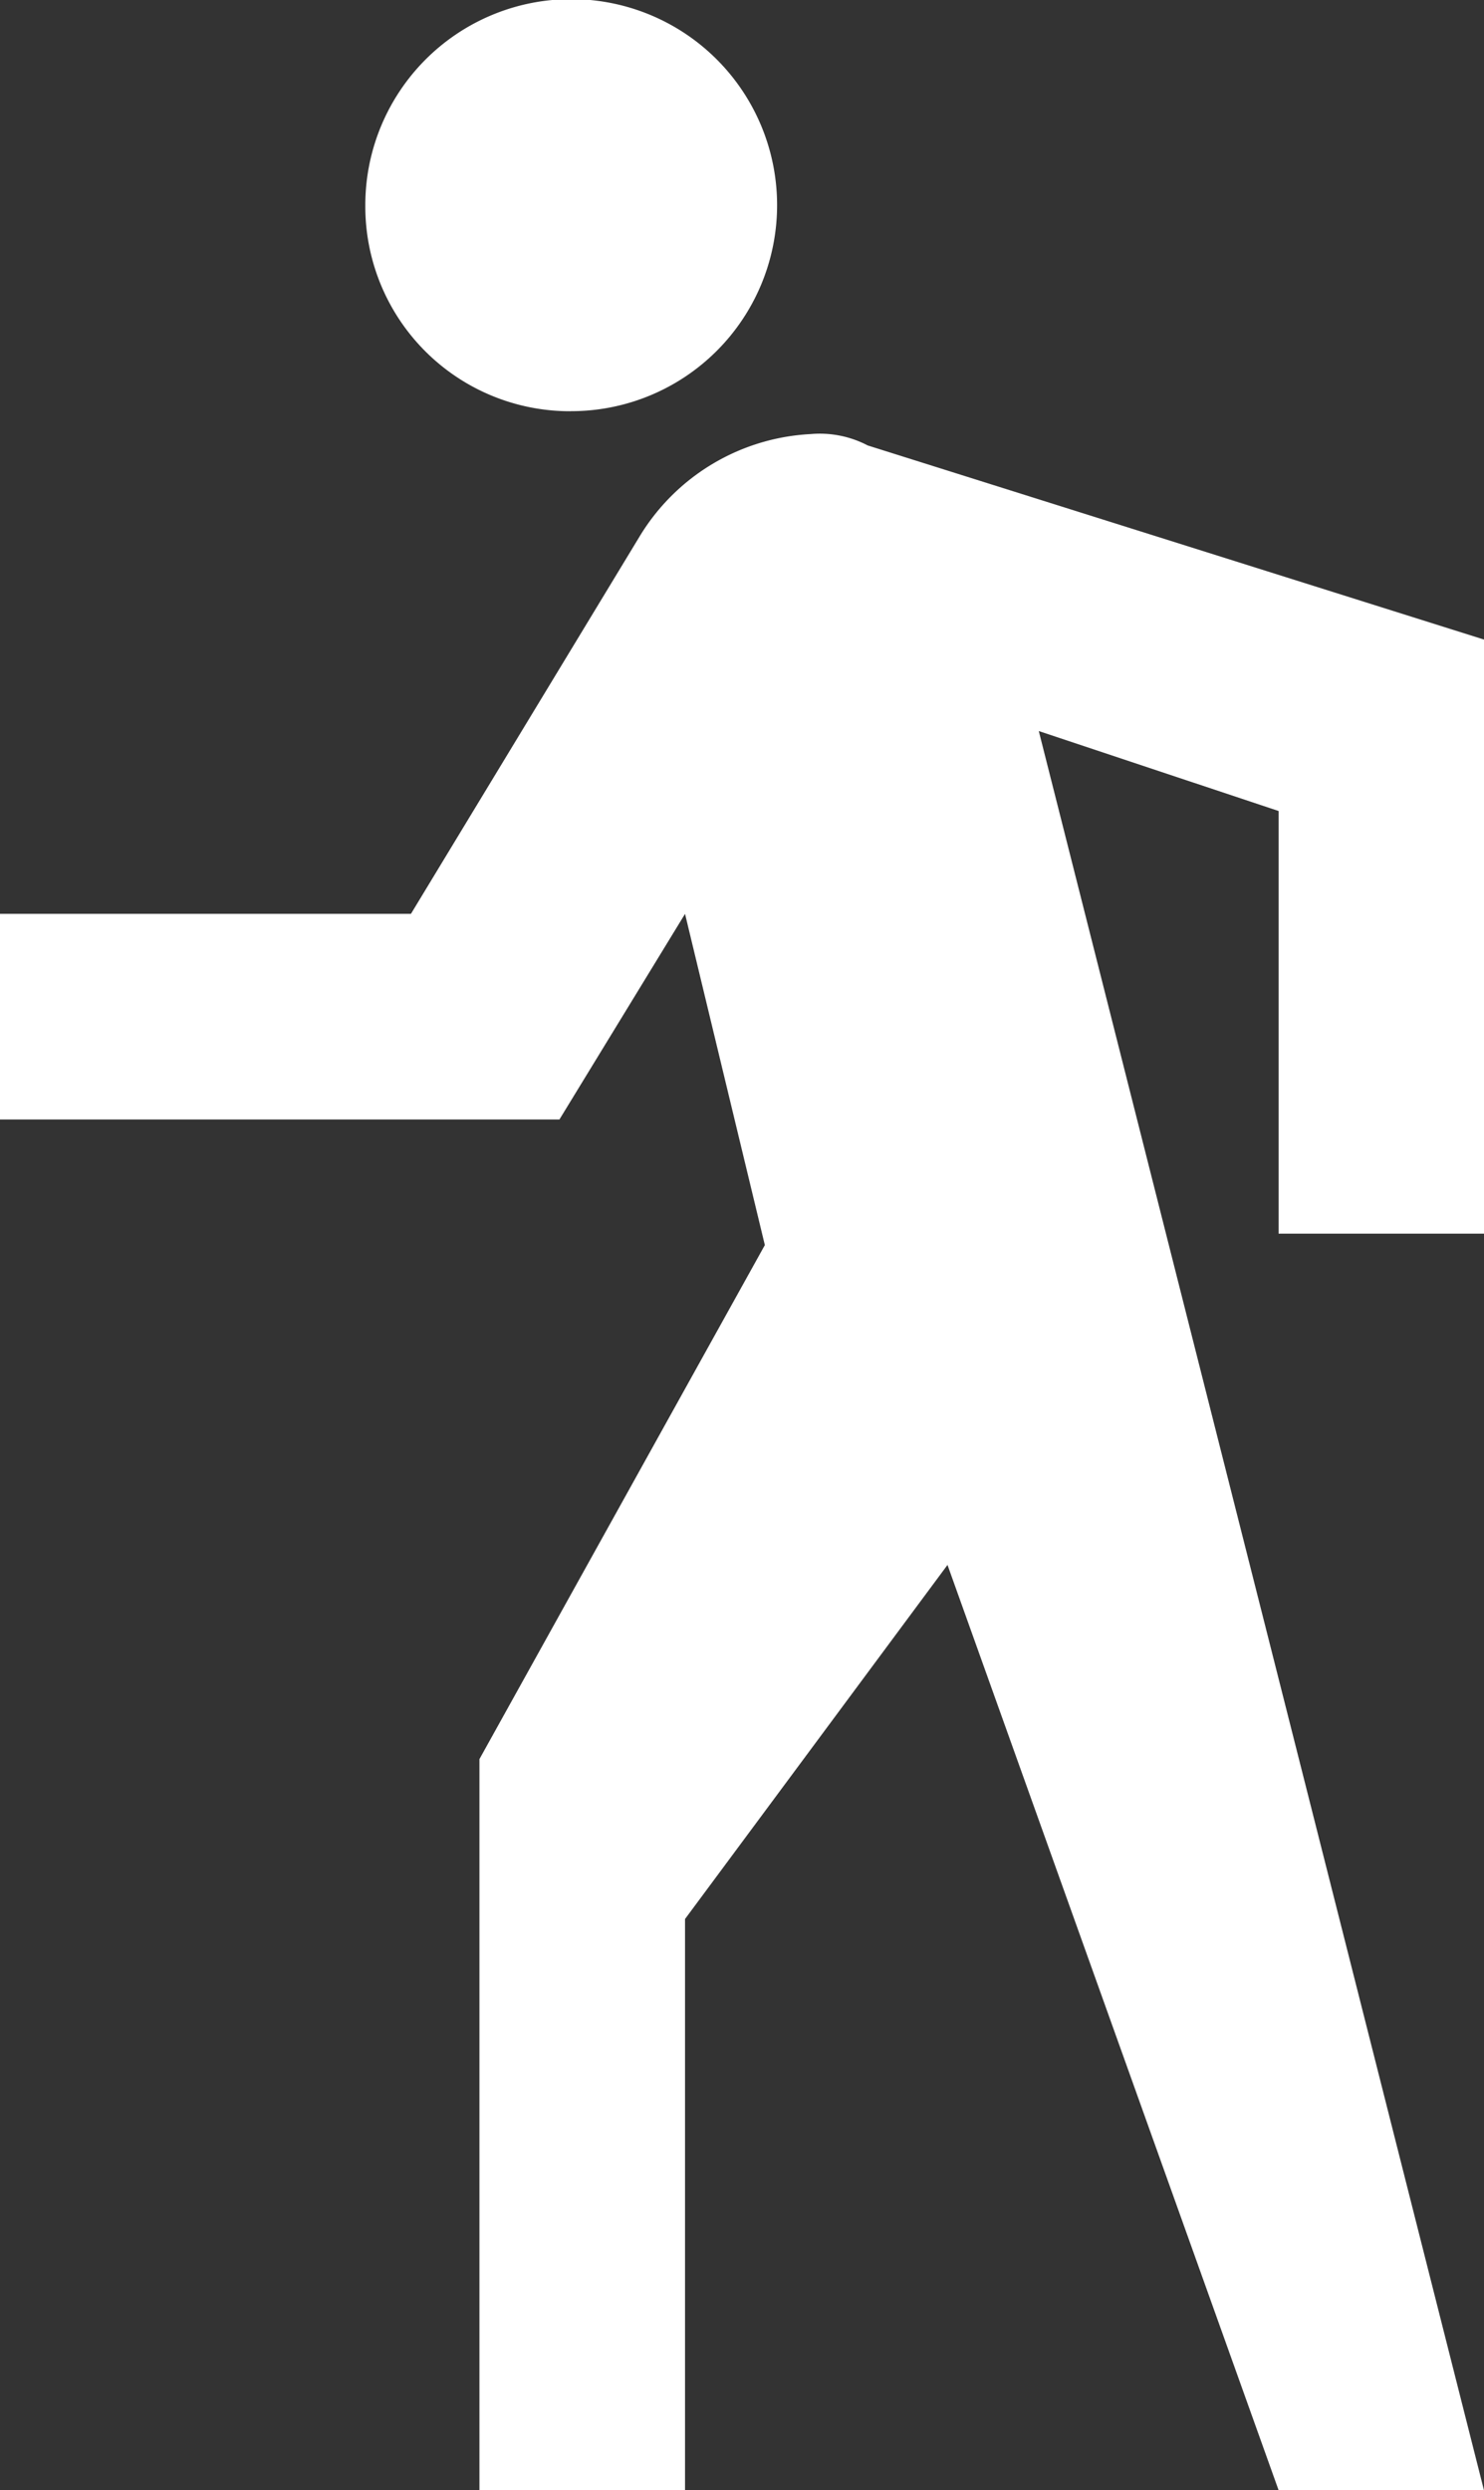 <svg xmlns="http://www.w3.org/2000/svg" width="30.532" height="51.2" viewBox="0 0 30.532 51.2">
    <rect x="0" y="0" width="30.532" height="51.2" fill="#333333" stroke="none"/>
    <defs>
        <style>
            .cls-1{fill:#fff}
        </style>
    </defs>
    <path id="start" d="M14.093 51.2H9.864V36.169L15.736 25.6l-1.642-6.81-2.584 4.227H0v-4.228h8.455l4.7-7.752a4.377 4.377 0 0 1 3.524-2.112 2.124 2.124 0 0 1 1.174.234l12.682 3.992v12.214h-4.229v-8.69l-4.934-1.644L30.531 51.2h-4.225l-6.812-19.024-5.4 7.28V51.2zm-2.35-42.745a4.21 4.21 0 0 1-4.227-4.228 4.236 4.236 0 1 1 4.227 4.227z" class="cls-1"/>
</svg>
